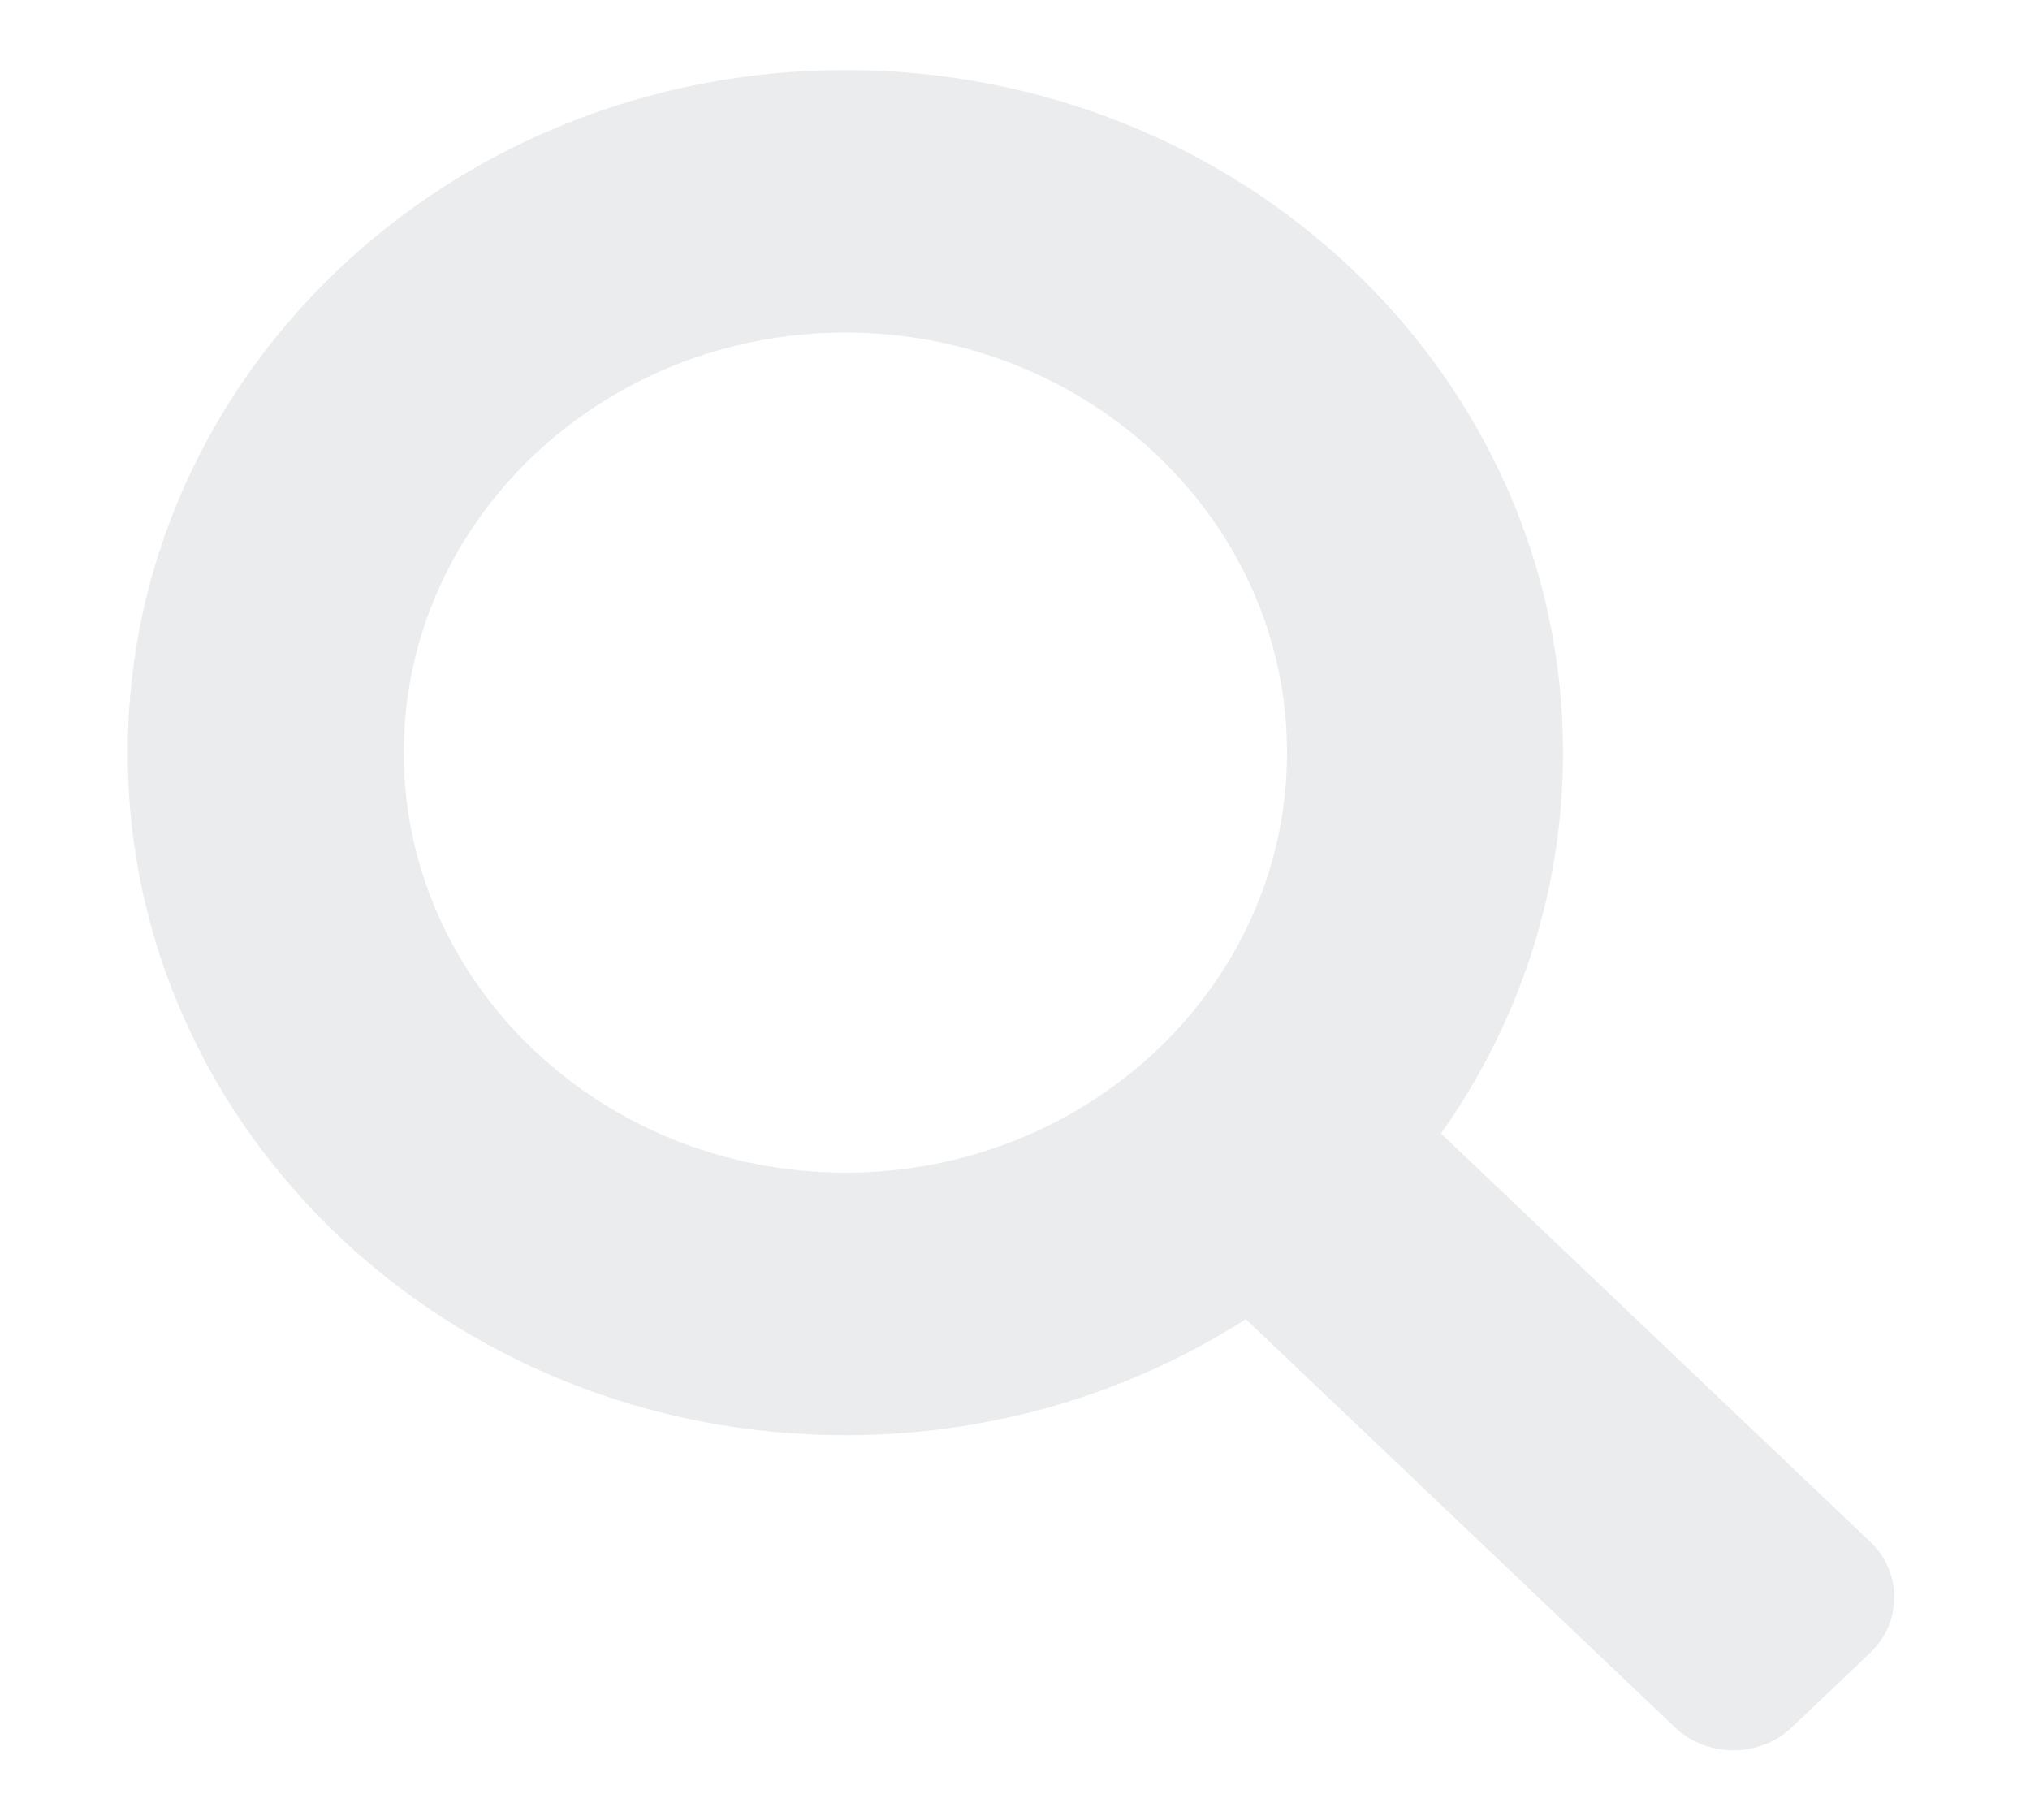 <svg width="29" height="26" viewBox="0 0 29 26" fill="none" xmlns="http://www.w3.org/2000/svg">
<g filter="url(#filter0_d_230_9)">
<path fill-rule="evenodd" clip-rule="evenodd" d="M20.585 15.19L26.715 21.019C27.177 21.458 27.177 22.171 26.715 22.61L25.599 23.671C25.137 24.11 24.388 24.11 23.926 23.671L17.797 17.842C16.163 18.888 14.195 19.5 12.077 19.5C6.415 19.5 1.824 15.135 1.824 9.75C1.824 4.365 6.415 0 12.077 0C17.739 0 22.329 4.365 22.329 9.75C22.329 11.764 21.686 13.636 20.585 15.19ZM12.077 3.75C8.598 3.75 5.768 6.442 5.768 9.75C5.768 13.058 8.598 15.75 12.077 15.75C15.556 15.75 18.386 13.058 18.386 9.75C18.386 6.442 15.556 3.75 12.077 3.75Z" fill="#37424F" fill-opacity="0.1"/>
</g>
<defs>
<filter id="filter0_d_230_9" x="0.824" y="0" width="27.237" height="26" filterUnits="userSpaceOnUse" color-interpolation-filters="sRGB">
<feFlood flood-opacity="0" result="BackgroundImageFix"/>
<feColorMatrix in="SourceAlpha" type="matrix" values="0 0 0 0 0 0 0 0 0 0 0 0 0 0 0 0 0 0 127 0" result="hardAlpha"/>
<feOffset dy="1"/>
<feGaussianBlur stdDeviation="0.5"/>
<feColorMatrix type="matrix" values="0 0 0 0 0 0 0 0 0 0 0 0 0 0 0 0 0 0 0.15 0"/>
<feBlend mode="normal" in2="BackgroundImageFix" result="effect1_dropShadow_230_9"/>
<feBlend mode="normal" in="SourceGraphic" in2="effect1_dropShadow_230_9" result="shape"/>
</filter>
</defs>
</svg>
